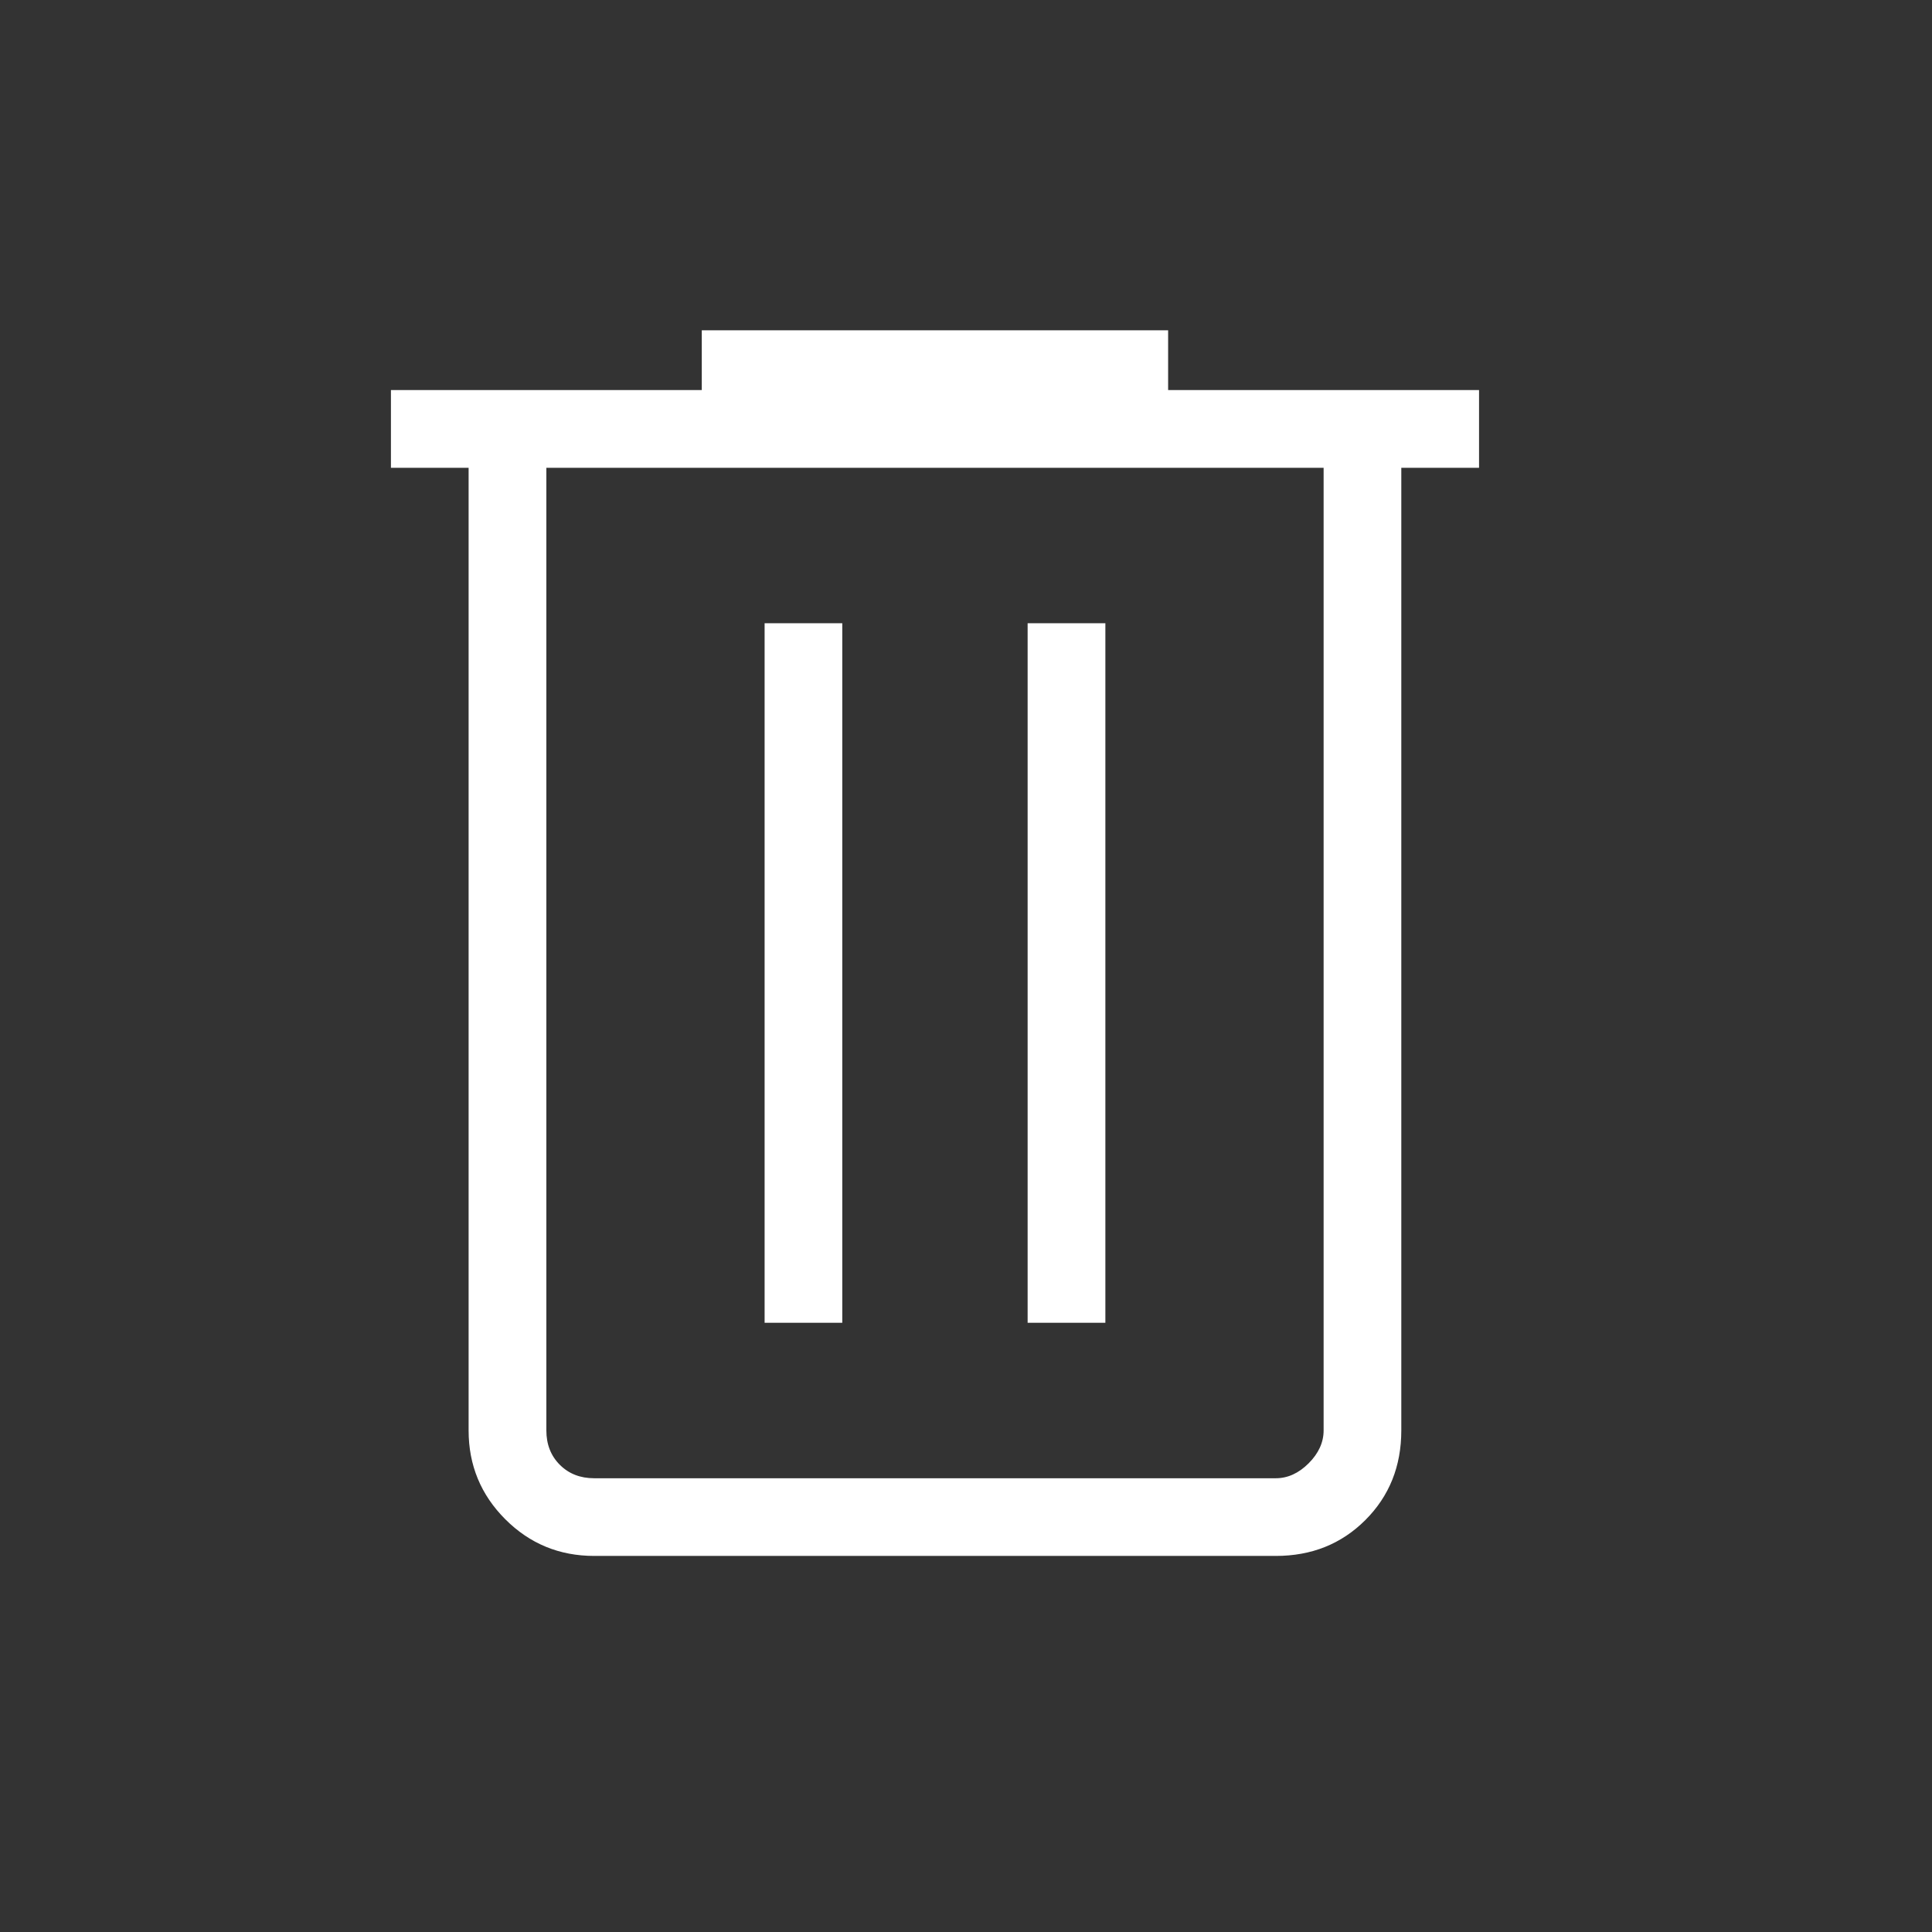 <svg width="29" height="29" viewBox="0 0 29 29" fill="none" xmlns="http://www.w3.org/2000/svg">
<rect x="0" y="0" width="29" height="29" fill="#333333" stroke="none"/>
<g id="delete">
<mask id="mask0_603_545" style="mask-type:alpha" maskUnits="userSpaceOnUse" x="0" y="0" width="29" height="29">
<rect id="Bounding box" x="0.034" y="0.022" width="28" height="28" fill="#D9D9D9"/>
</mask>
<g mask="url(#mask0_603_545)">
<path id="delete_2" d="M8.919 23.355C8.397 23.355 7.952 23.172 7.585 22.805C7.218 22.438 7.034 21.993 7.034 21.471V7.022H5.868V5.855H10.534V4.958H17.534V5.855H22.201V7.022H21.034V21.471C21.034 22.008 20.855 22.456 20.495 22.816C20.135 23.176 19.687 23.355 19.15 23.355H8.919ZM19.868 7.022H8.201V21.471C8.201 21.68 8.268 21.852 8.403 21.987C8.538 22.122 8.71 22.189 8.919 22.189H19.15C19.329 22.189 19.494 22.114 19.643 21.965C19.793 21.815 19.868 21.65 19.868 21.471V7.022ZM11.477 19.855H12.643V9.355H11.477V19.855ZM15.425 19.855H16.592V9.355H15.425V19.855Z" fill="white"/>
</g>
</g>
</svg>
